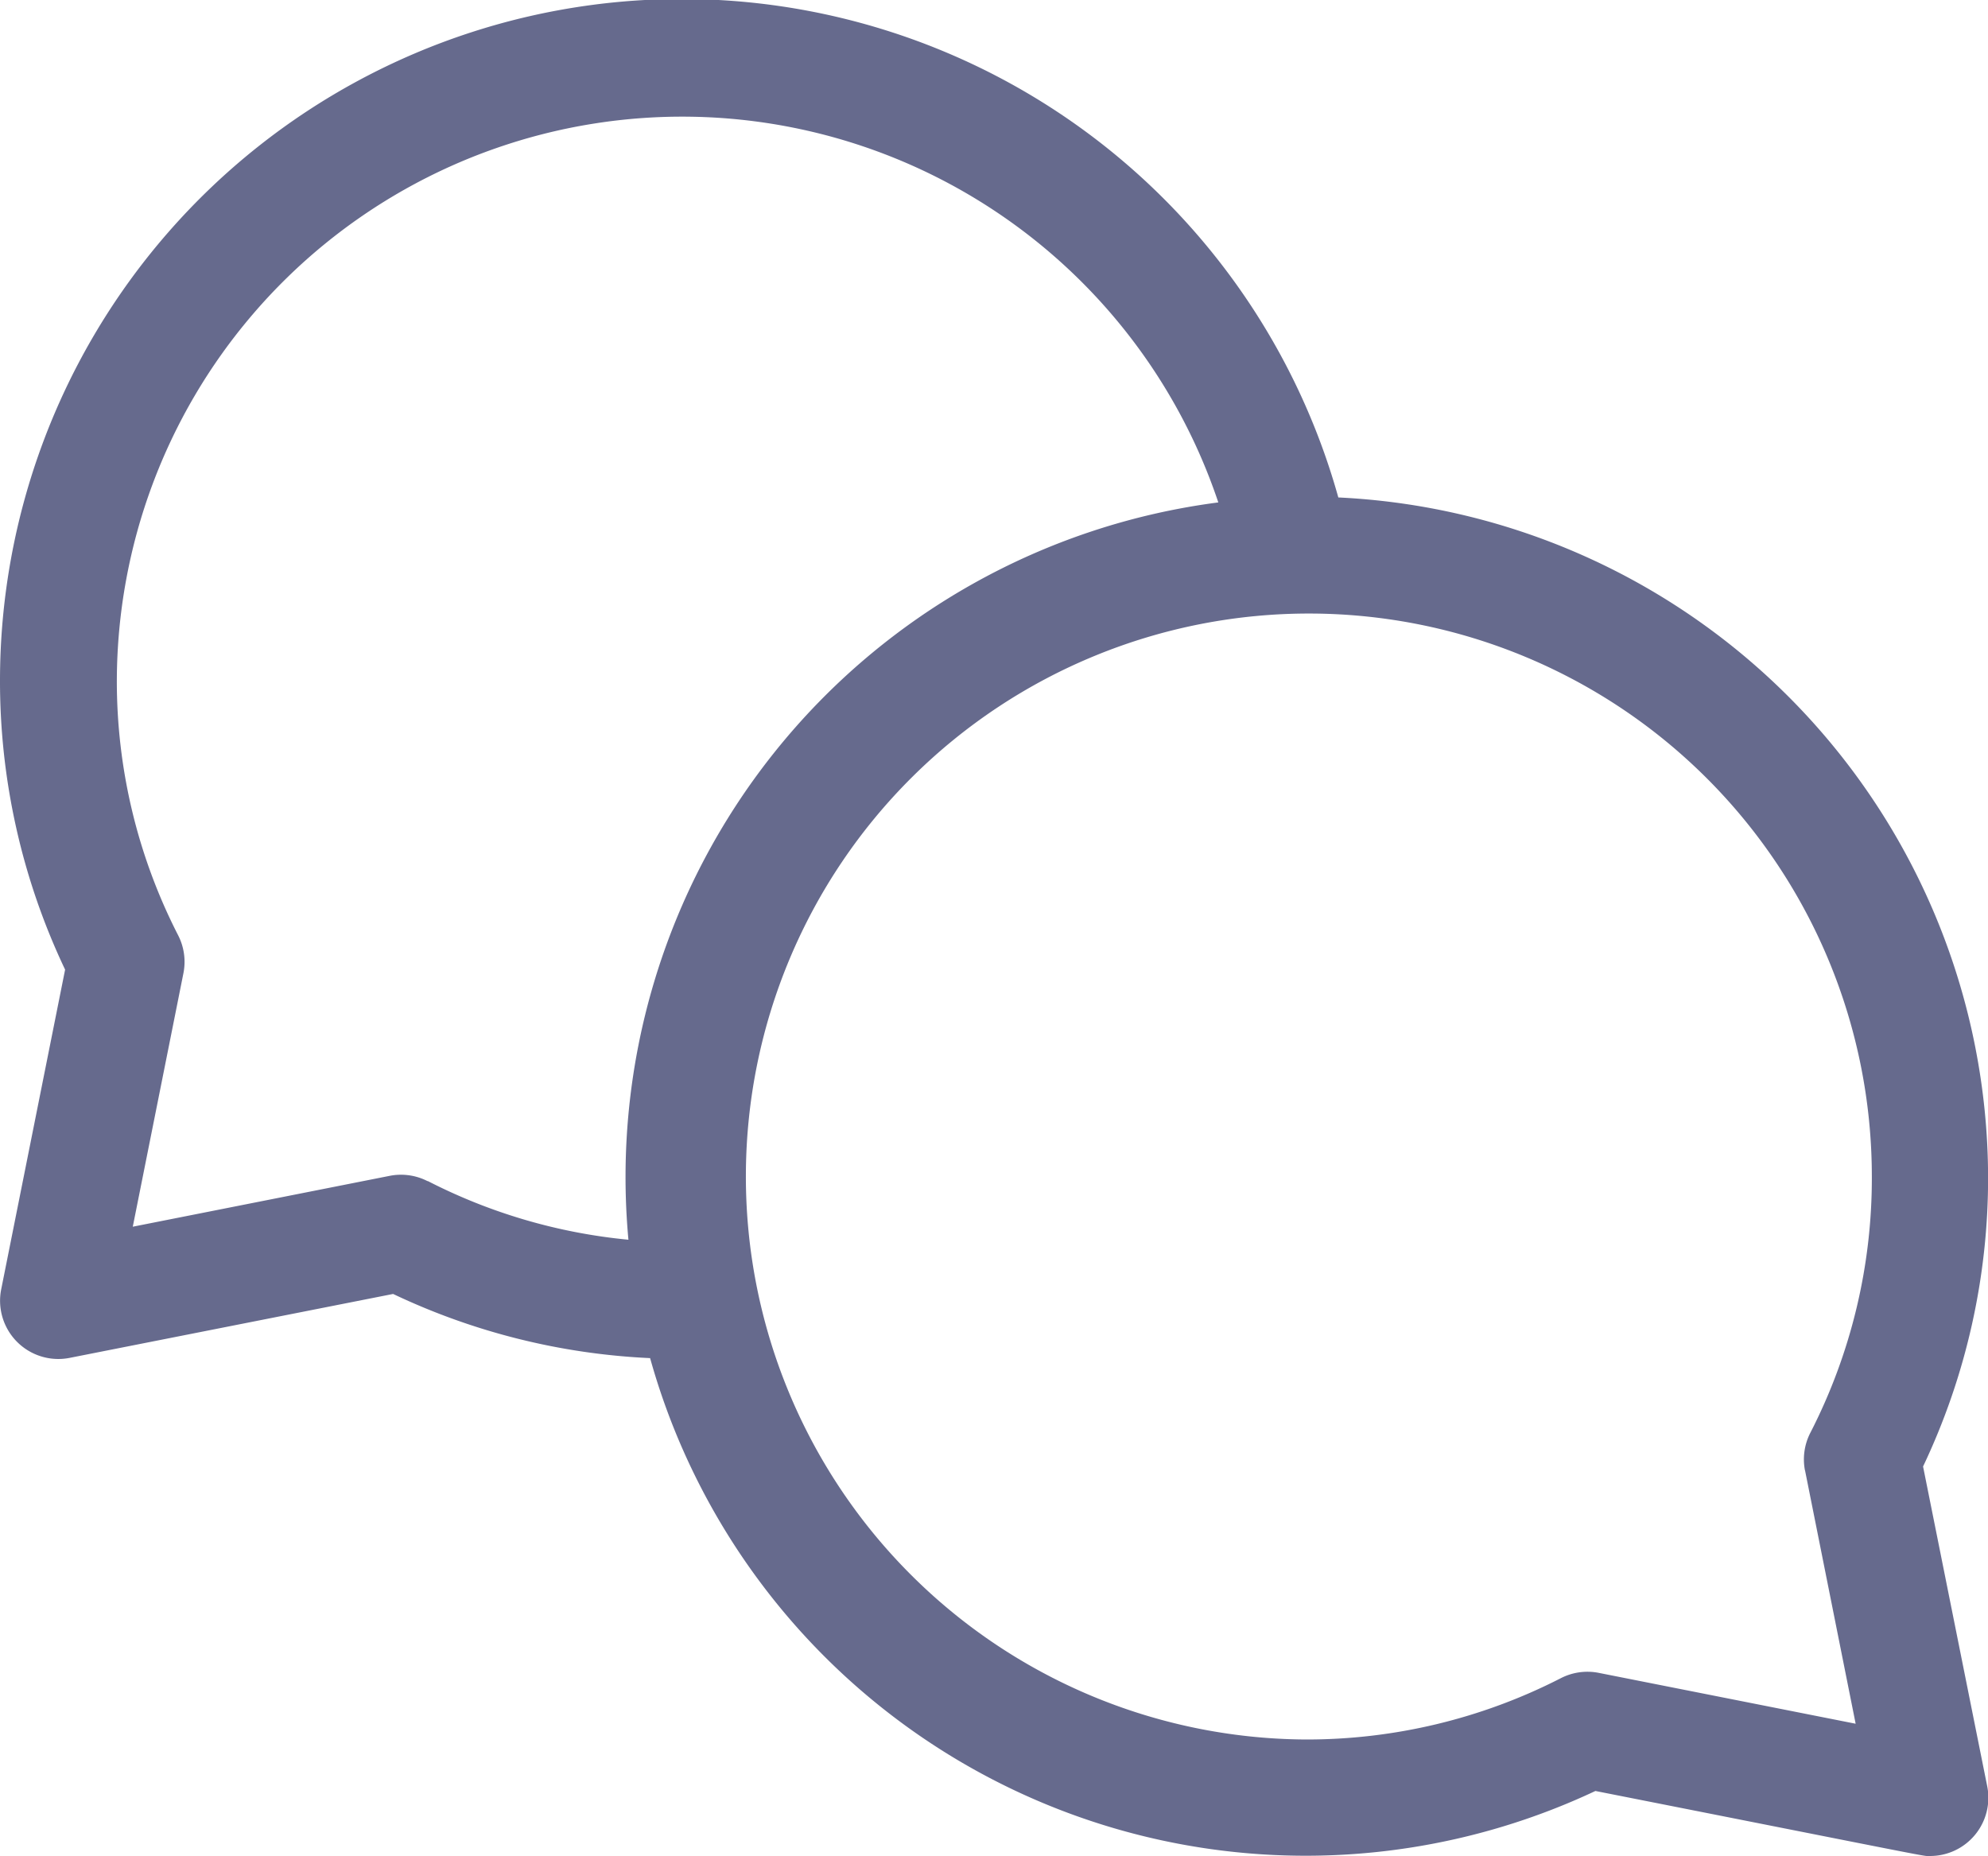 <svg xmlns="http://www.w3.org/2000/svg" width="23.207" height="21.668" viewBox="0 0 23.207 21.668"><defs><style>.a{opacity:0.61;}.b{fill:#050c44;}</style></defs><g class="a" transform="translate(0 -16.981)"><path class="b" d="M22.449,34.1a7.847,7.847,0,0,0,.759-3.39,7.962,7.962,0,0,0-7.585-7.922A7.958,7.958,0,0,0,0,24.913,7.847,7.847,0,0,0,.76,28.3L.014,32.032a.68.68,0,0,0,.8.8l3.775-.746a7.82,7.82,0,0,0,3,.749,7.945,7.945,0,0,0,11.035,5.053c4.134.817,3.812.759,3.907.759a.68.68,0,0,0,.667-.813ZM4.991,30.769a.68.68,0,0,0-.441-.062l-3,.594.591-2.958a.68.68,0,0,0-.061-.443,6.5,6.5,0,0,1-.716-2.988,6.6,6.6,0,0,1,12.858-2.066,7.942,7.942,0,0,0-6.886,8.607,6.474,6.474,0,0,1-2.342-.685Zm16.08,3.376.591,2.958-3-.594a.68.68,0,0,0-.441.062,6.5,6.5,0,0,1-2.988.716,6.572,6.572,0,1,1,6.618-6.572,6.5,6.5,0,0,1-.716,2.988A.68.68,0,0,0,21.07,34.145Z" transform="translate(0)"/></g></svg>